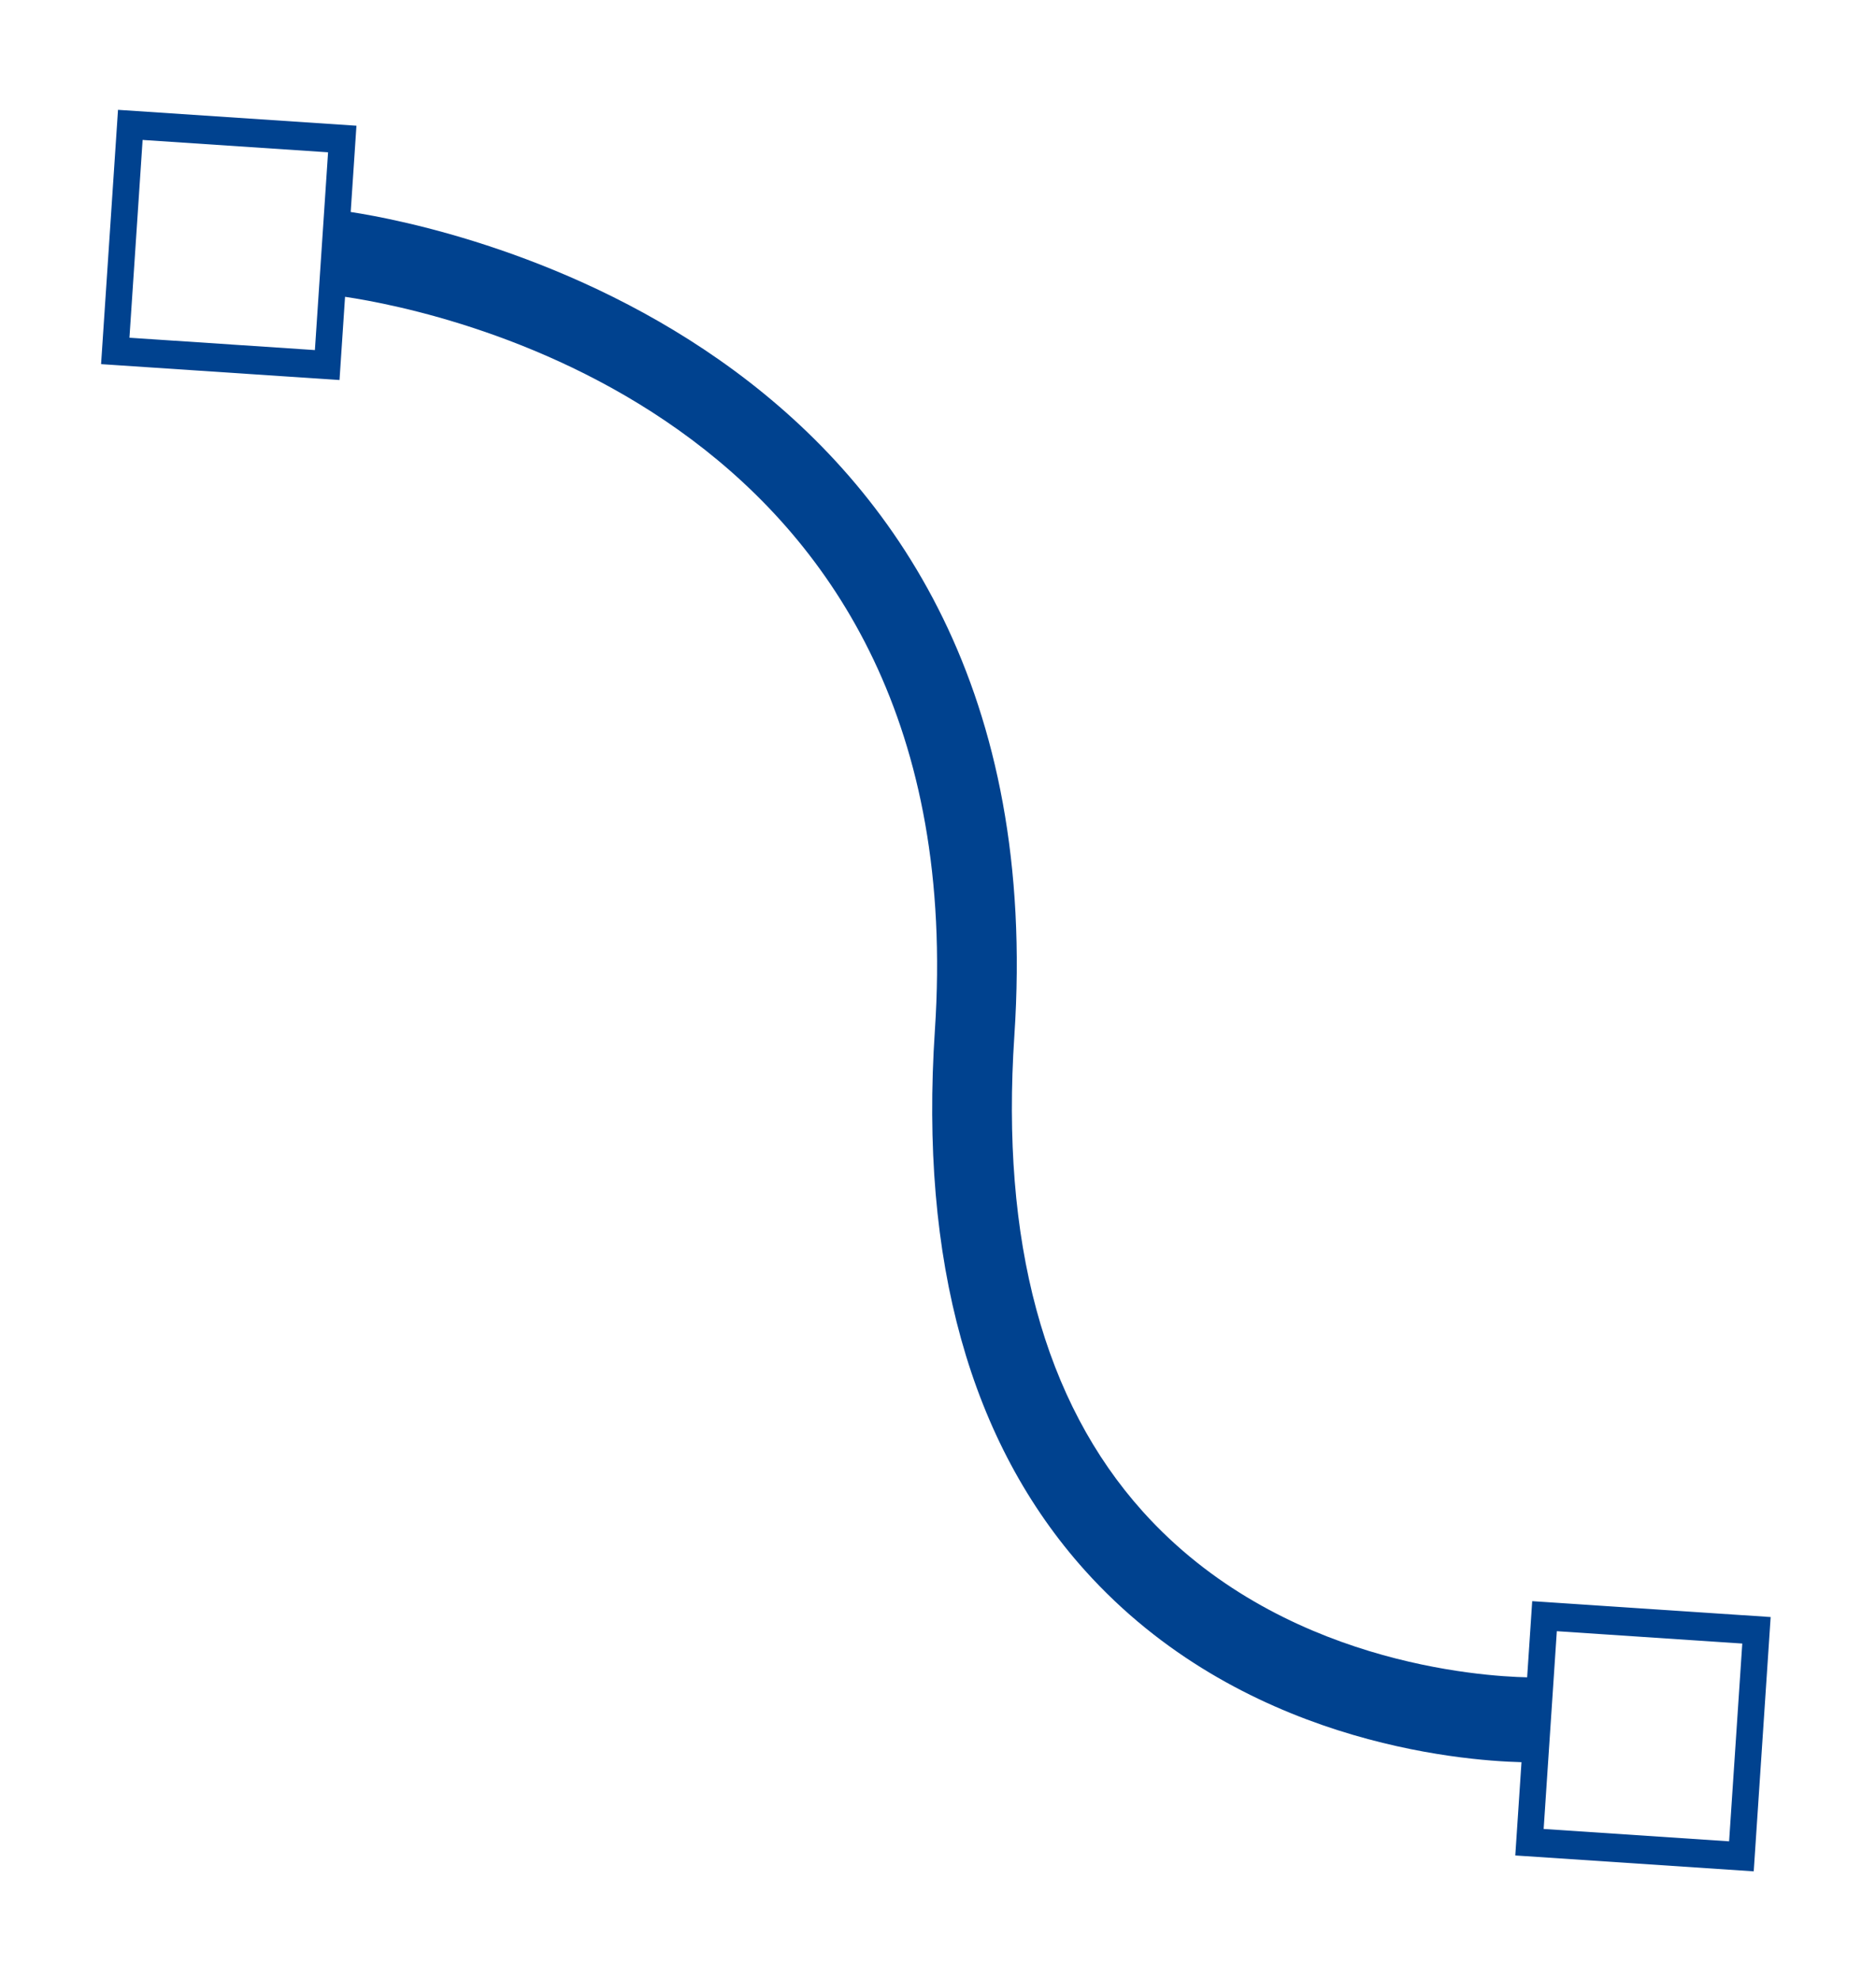 <svg width="307" height="324" viewBox="0 0 307 324" fill="none" xmlns="http://www.w3.org/2000/svg">
<g clip-path="url(#clip0_3886_4402)">
<path d="M286.99 306.17L289.761 264.565L250.741 261.966L249.911 274.425C242.449 274.266 209.332 272.14 187.022 247.312C170.828 229.3 163.754 203.101 165.995 169.461C173.504 56.709 72.54 36.997 57.391 34.683L58.331 20.57L19.311 17.971L16.54 59.576L55.56 62.175L56.467 48.561C72.439 50.938 159.653 68.527 152.988 168.595C150.477 206.293 158.748 236.027 177.569 256.968C202.823 285.065 238.783 288.049 248.986 288.311L247.97 303.571L286.99 306.17ZM21.183 55.256L23.338 22.897L53.687 24.918L51.532 57.277L21.183 55.256ZM252.613 299.237L254.768 266.878L285.117 268.899L282.962 301.258L252.613 299.237Z" fill="#00428F"/>
</g>
<defs>
<clipPath id="clip0_3886_4402">
<rect width="305.196" height="286.239" fill="white" transform="translate(306.095 19.321) rotate(93.81)"/>
</clipPath>
</defs>
</svg>
